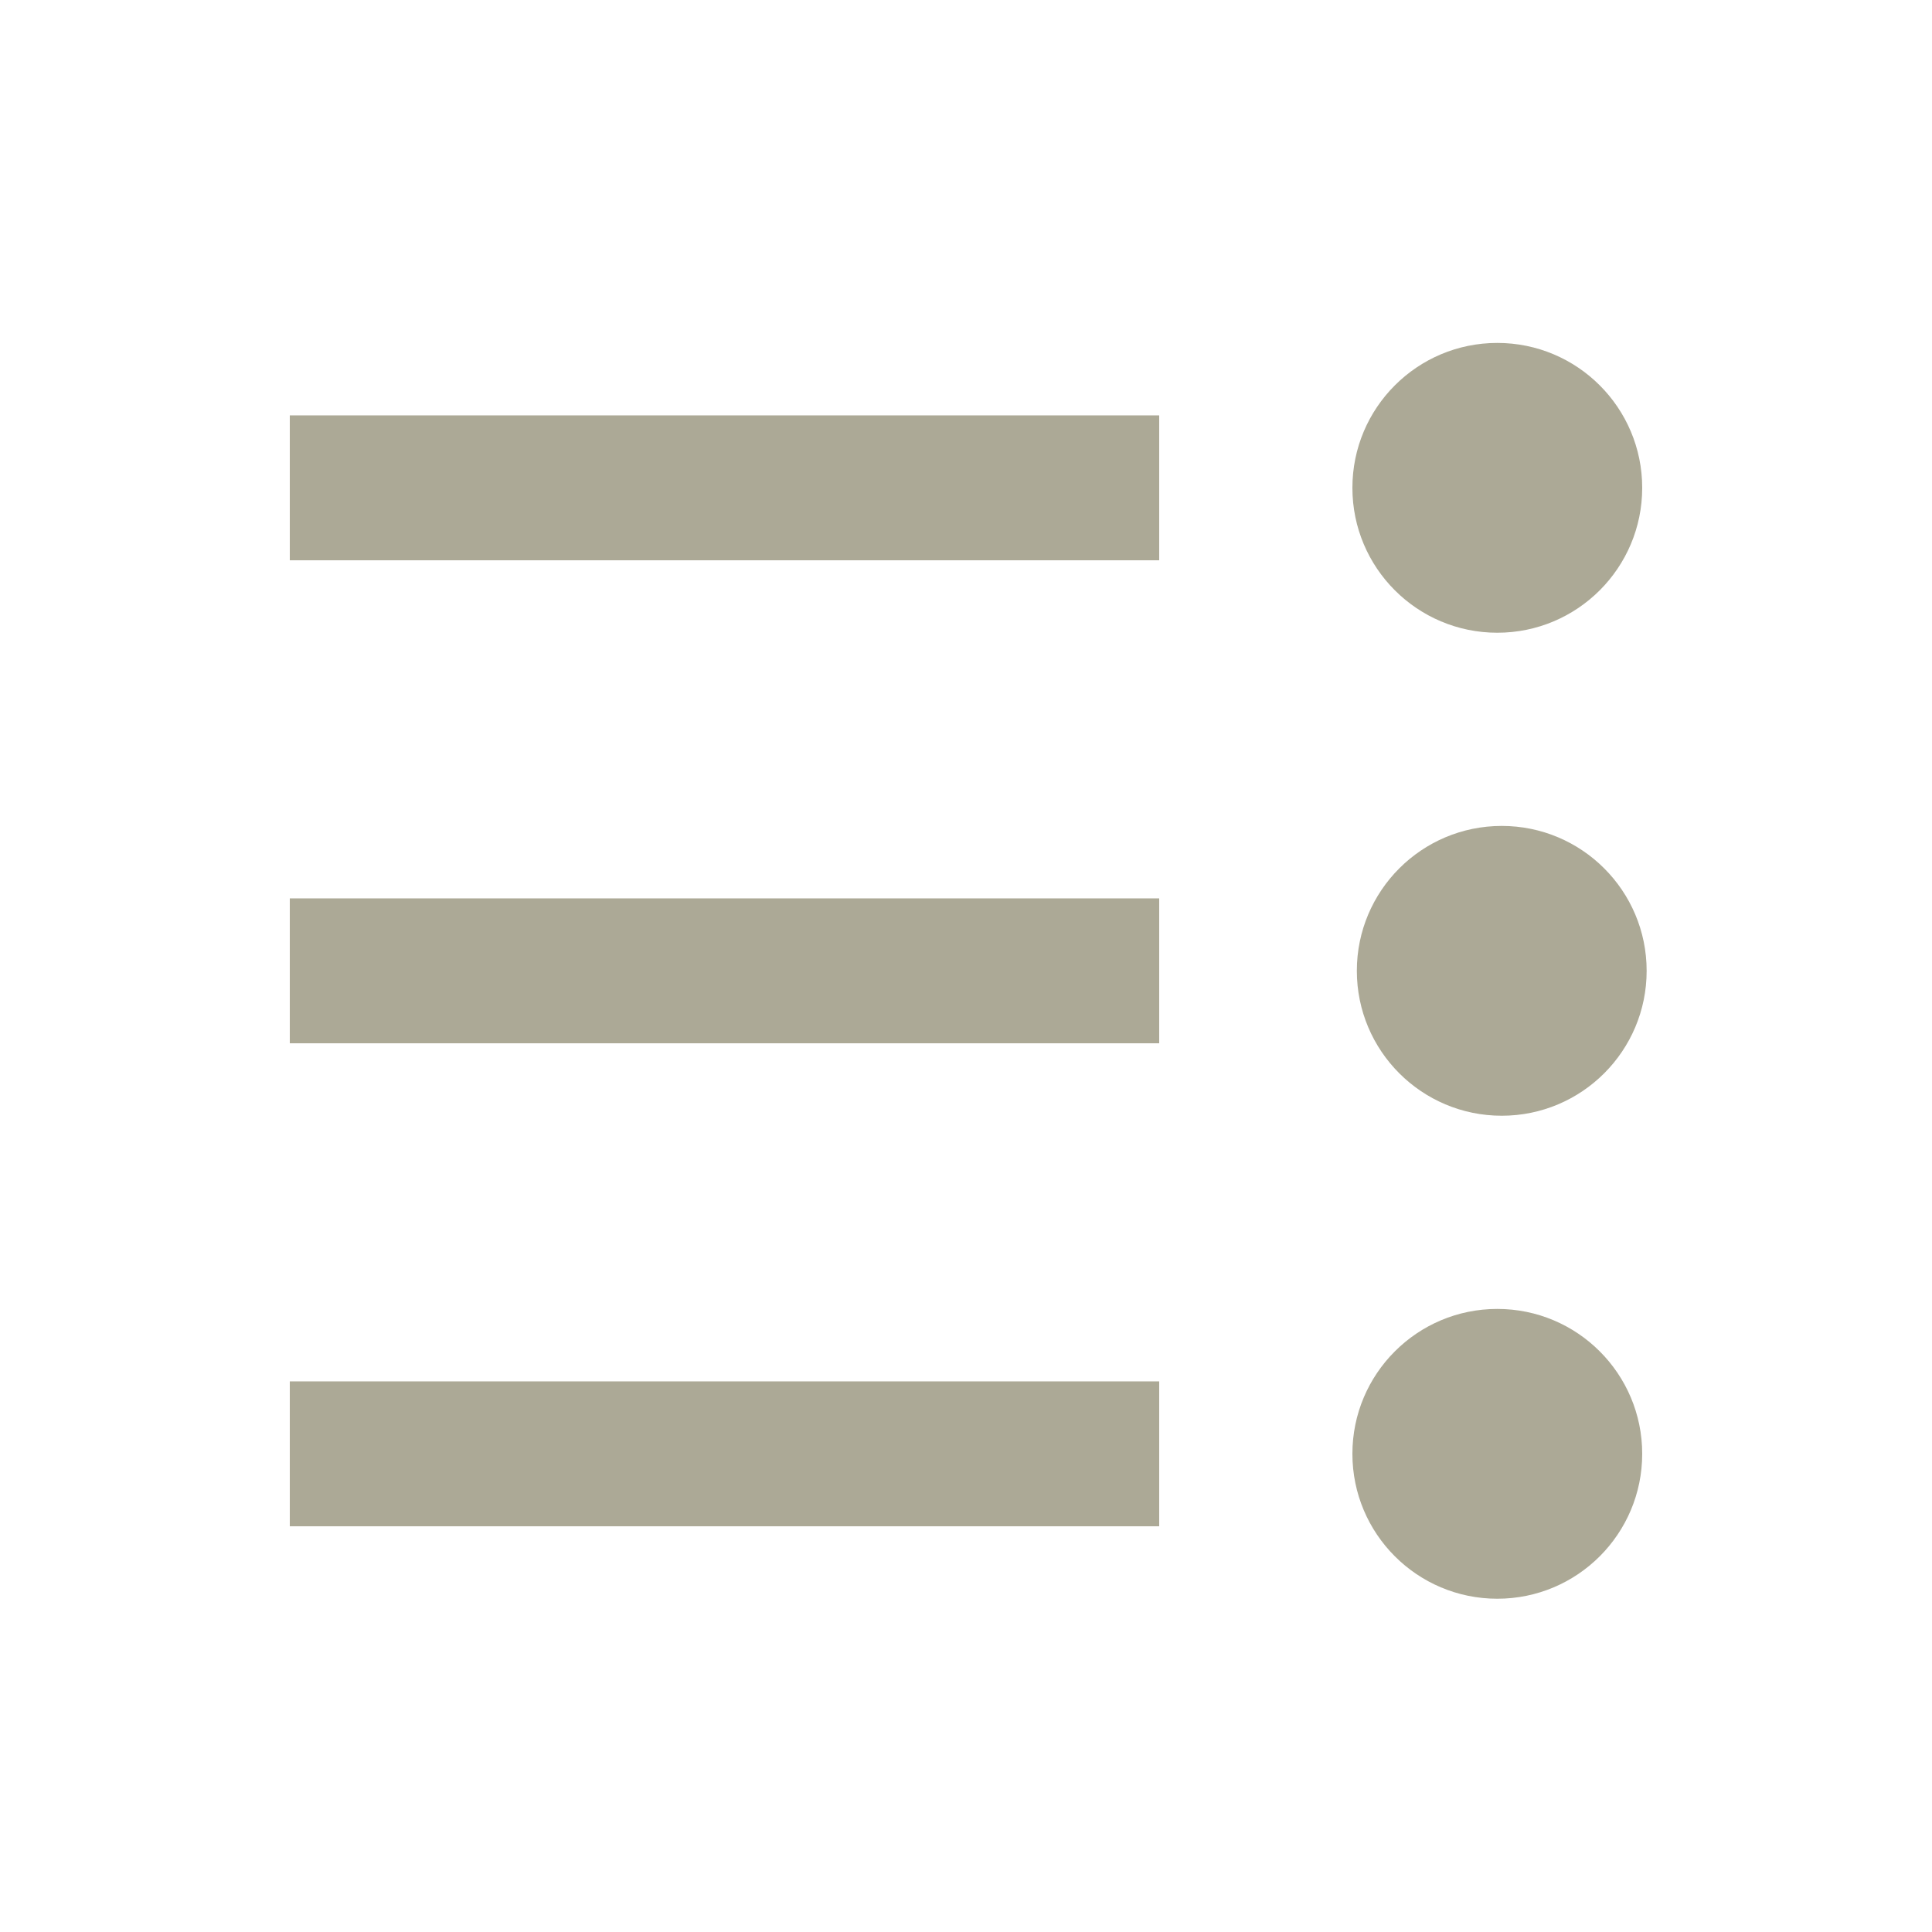 <svg width="20" height="20" viewBox="0 0 20 20" fill="none" xmlns="http://www.w3.org/2000/svg">
<rect width="9" height="1.5" transform="matrix(-1 0 0 1 12 4.3)" fill="#ACA996"/>
<rect width="9" height="1.5" transform="matrix(-1 0 0 1 12 14.3)" fill="#ACA996"/>
<rect width="9" height="1.5" transform="matrix(-1 0 0 1 12 9.3)" fill="#ACA996"/>
<circle cx="15.5" cy="5.05" r="1.5" fill="#ACA996"/>
<circle cx="15.546" cy="10.05" r="1.5" fill="#ACA996"/>
<circle cx="15.5" cy="15.05" r="1.5" fill="#ACA996"/>
</svg>